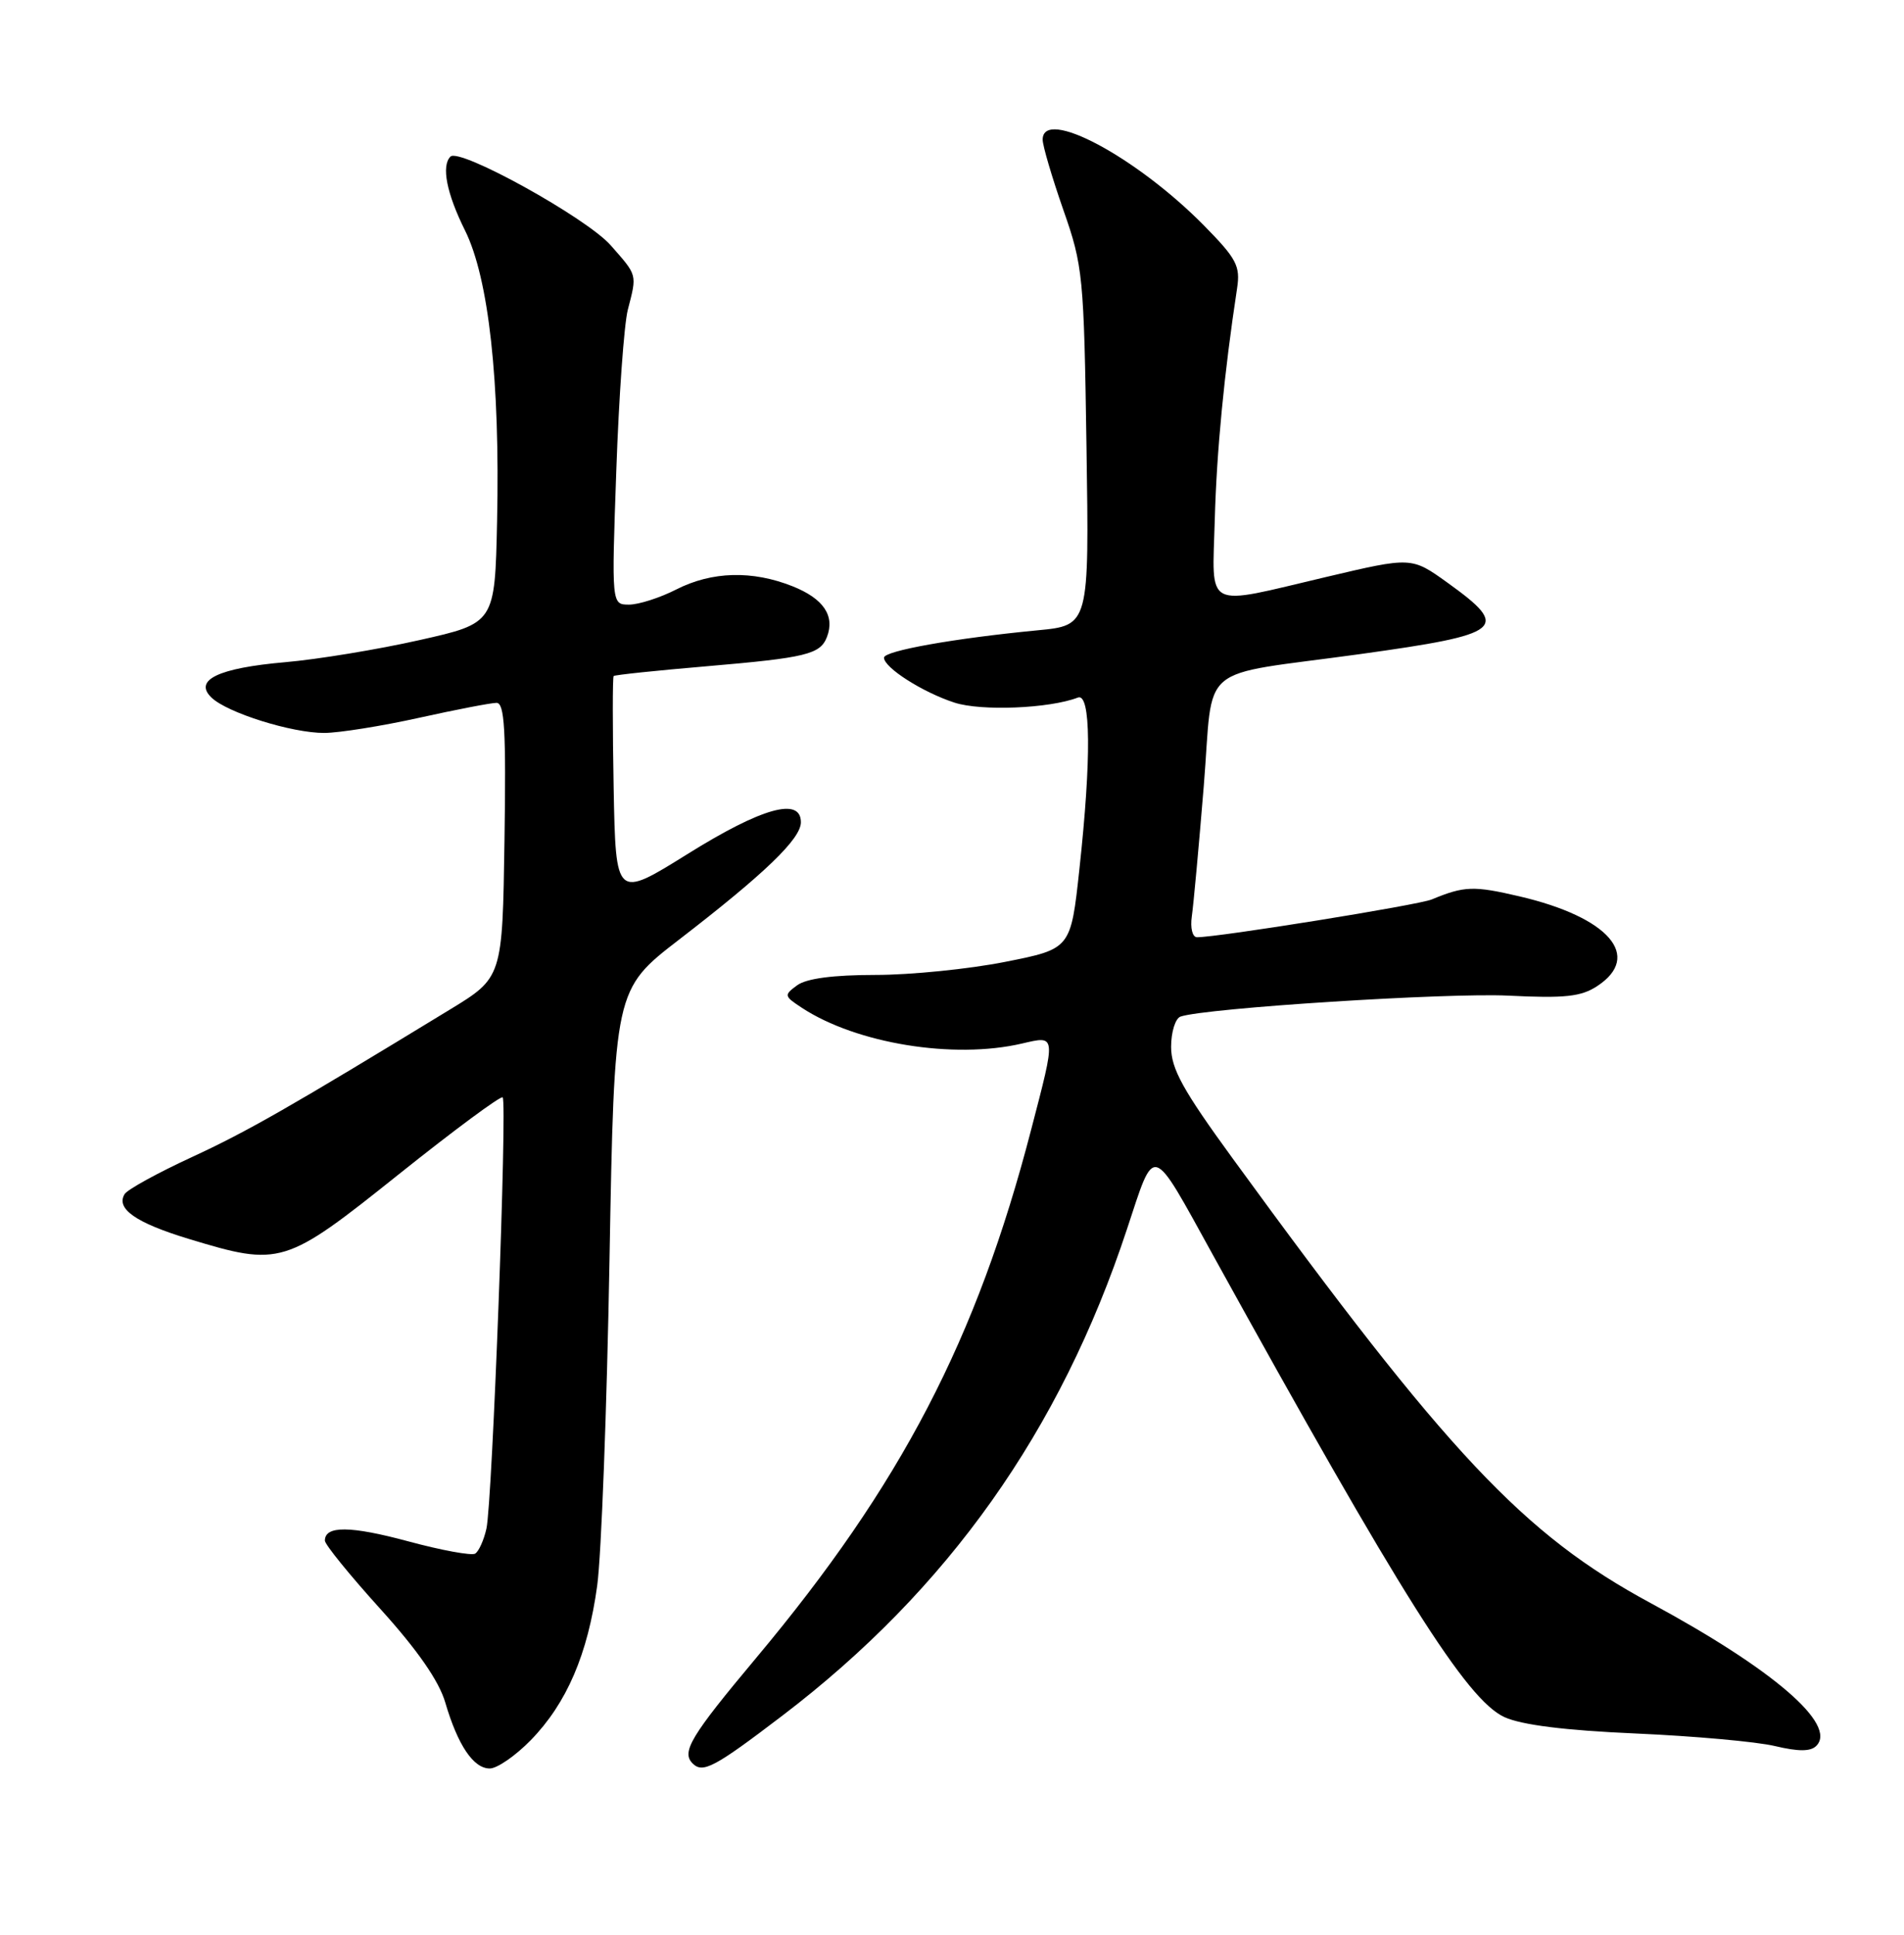 <?xml version="1.0" encoding="UTF-8" standalone="no"?>
<!DOCTYPE svg PUBLIC "-//W3C//DTD SVG 1.1//EN" "http://www.w3.org/Graphics/SVG/1.1/DTD/svg11.dtd" >
<svg xmlns="http://www.w3.org/2000/svg" xmlns:xlink="http://www.w3.org/1999/xlink" version="1.1" viewBox="0 0 252 256">
 <g >
 <path fill="currentColor"
d=" M 70.25 230.25 C 75.01 225.37 77.80 218.87 79.04 209.81 C 79.59 205.79 80.32 186.40 80.67 166.71 C 81.31 130.93 81.31 130.93 89.90 124.31 C 101.23 115.58 106.00 110.99 106.00 108.80 C 106.00 105.42 100.83 106.87 91.00 113.00 C 81.50 118.92 81.50 118.92 81.22 104.32 C 81.07 96.29 81.07 89.60 81.22 89.45 C 81.38 89.30 86.90 88.72 93.50 88.16 C 106.72 87.03 108.56 86.58 109.45 84.28 C 110.52 81.48 109.00 79.22 104.94 77.59 C 99.58 75.45 94.23 75.59 89.50 78.00 C 87.34 79.10 84.53 80.00 83.26 80.00 C 80.94 80.00 80.94 80.00 81.57 62.25 C 81.91 52.49 82.60 42.92 83.09 41.00 C 84.32 36.23 84.39 36.51 80.83 32.46 C 77.65 28.84 60.82 19.52 59.62 20.72 C 58.39 21.94 59.11 25.60 61.55 30.50 C 64.69 36.83 66.19 50.44 65.79 68.98 C 65.50 82.46 65.50 82.46 55.50 84.70 C 50.00 85.94 42.01 87.25 37.74 87.62 C 28.88 88.39 25.57 89.99 28.00 92.31 C 30.11 94.33 38.67 97.00 42.93 96.98 C 44.89 96.97 50.53 96.07 55.45 94.98 C 60.37 93.89 64.99 93.00 65.72 93.00 C 66.78 93.00 66.99 96.63 66.77 111.17 C 66.50 129.35 66.50 129.35 59.50 133.61 C 38.36 146.50 32.76 149.70 25.34 153.13 C 20.85 155.20 16.88 157.39 16.50 157.99 C 15.30 159.93 17.96 161.79 24.96 163.92 C 37.12 167.61 37.69 167.44 52.79 155.37 C 60.10 149.53 66.29 144.95 66.53 145.20 C 67.15 145.82 65.16 198.84 64.38 202.26 C 64.04 203.79 63.37 205.27 62.89 205.57 C 62.41 205.86 58.42 205.13 54.02 203.94 C 46.37 201.88 43.00 201.85 43.00 203.85 C 43.00 204.36 46.30 208.43 50.34 212.89 C 55.27 218.34 58.10 222.42 58.93 225.26 C 60.59 230.92 62.66 234.00 64.82 234.00 C 65.80 234.00 68.24 232.31 70.25 230.25 Z  M 103.52 227.03 C 125.46 210.33 140.34 189.34 149.15 162.66 C 152.92 151.26 152.26 151.06 160.56 166.10 C 185.42 211.13 194.11 224.90 199.11 227.20 C 201.39 228.24 207.09 228.96 216.50 229.37 C 224.20 229.71 232.48 230.45 234.91 231.03 C 238.03 231.77 239.63 231.77 240.39 231.01 C 243.20 228.20 234.70 220.88 218.46 212.11 C 201.64 203.03 191.64 192.40 163.16 153.30 C 156.55 144.23 155.00 141.42 155.00 138.52 C 155.00 136.55 155.56 134.75 156.25 134.51 C 159.57 133.38 191.58 131.34 199.64 131.74 C 207.11 132.11 209.26 131.88 211.39 130.48 C 217.42 126.53 212.94 121.36 201.09 118.60 C 195.02 117.18 193.80 117.23 189.50 119.01 C 187.71 119.76 161.10 124.04 158.42 124.01 C 157.82 124.00 157.52 122.79 157.74 121.25 C 157.96 119.74 158.67 111.99 159.32 104.04 C 160.68 87.37 158.07 89.58 180.00 86.55 C 199.03 83.91 199.98 83.14 191.58 77.10 C 186.82 73.68 186.82 73.68 175.54 76.34 C 159.16 80.20 160.45 80.86 160.78 68.75 C 161.02 59.78 162.02 49.39 163.73 38.16 C 164.18 35.20 163.68 34.24 159.37 29.86 C 150.40 20.75 138.00 14.14 138.00 18.48 C 138.00 19.29 139.23 23.45 140.72 27.73 C 143.34 35.19 143.46 36.44 143.80 59.13 C 144.16 82.75 144.16 82.75 137.33 83.40 C 126.30 84.46 117.00 86.12 117.00 87.02 C 117.00 88.34 122.11 91.60 126.33 92.97 C 129.87 94.12 138.89 93.75 142.66 92.30 C 144.38 91.64 144.46 100.29 142.86 115.02 C 141.72 125.55 141.72 125.55 133.04 127.27 C 128.26 128.22 120.53 129.00 115.87 129.00 C 110.28 129.00 106.75 129.47 105.52 130.36 C 103.73 131.67 103.76 131.79 106.13 133.35 C 113.36 138.09 126.23 140.18 135.25 138.08 C 139.82 137.02 139.79 136.75 136.47 149.50 C 129.26 177.26 119.26 196.46 100.09 219.36 C 91.43 229.70 90.15 231.82 91.67 233.33 C 93.01 234.68 94.56 233.86 103.52 227.03 Z "/>
</g>
</svg>